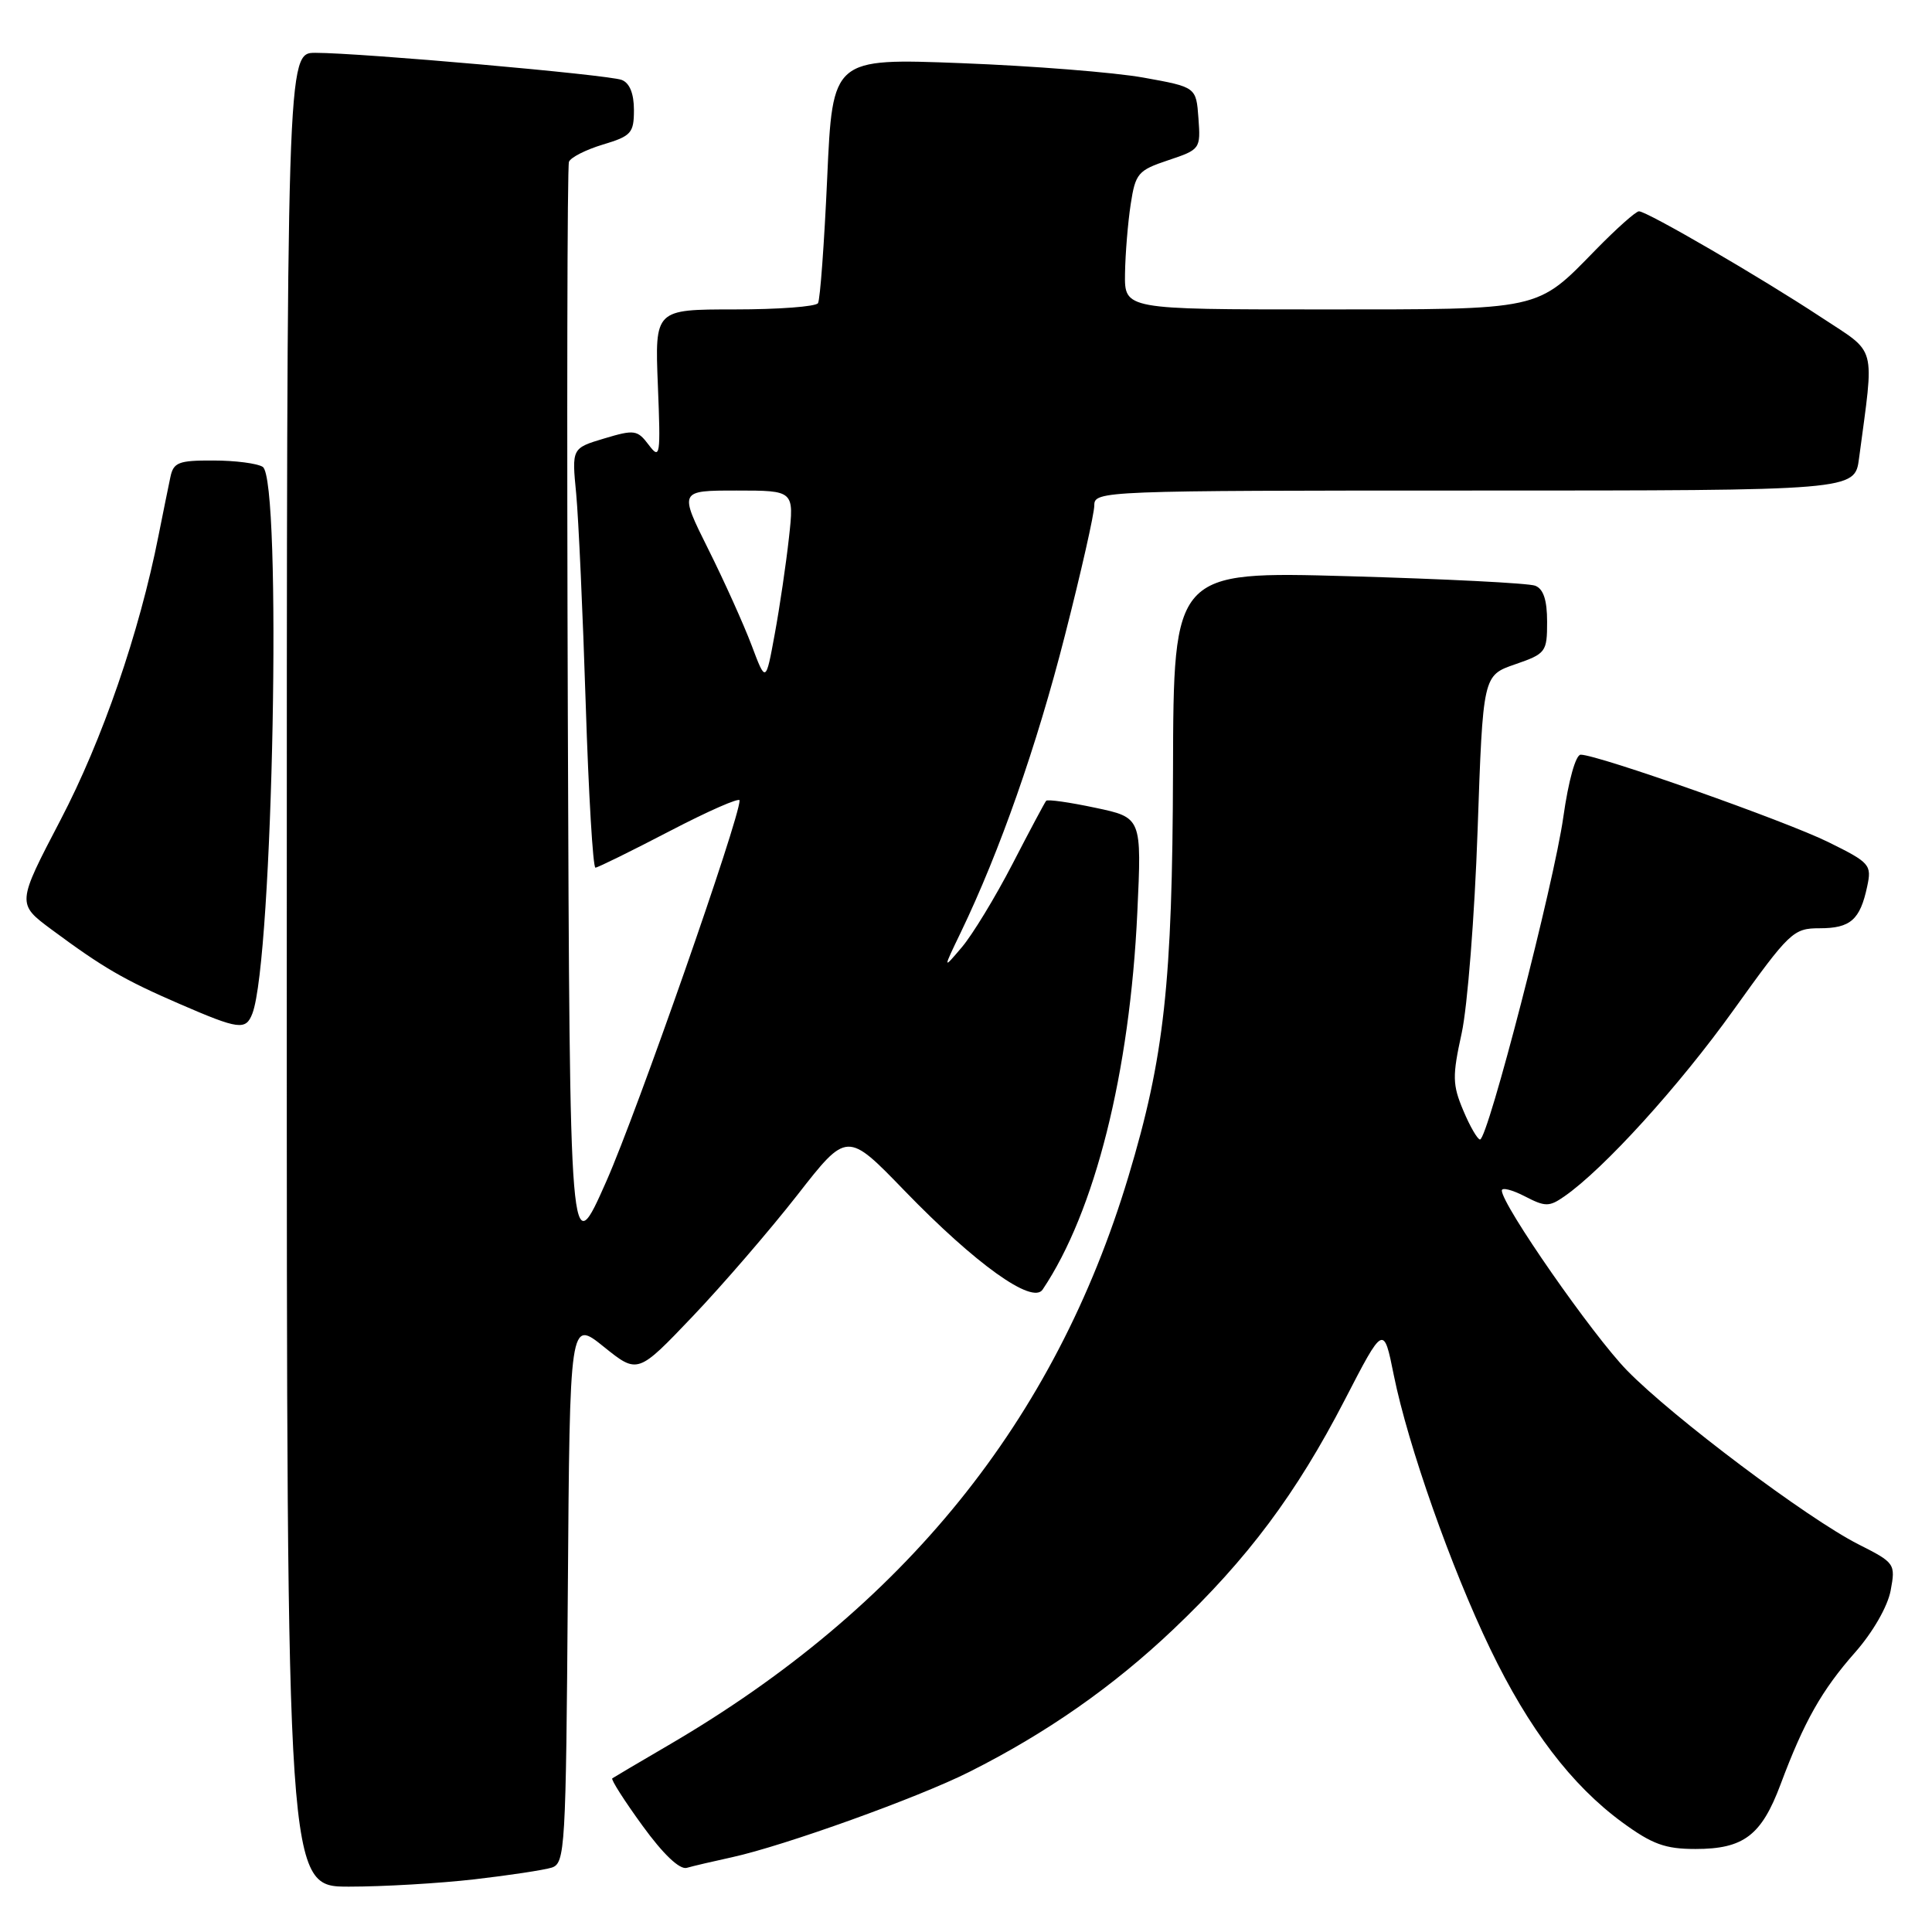 <?xml version="1.0" encoding="UTF-8" standalone="no"?>
<!DOCTYPE svg PUBLIC "-//W3C//DTD SVG 1.1//EN" "http://www.w3.org/Graphics/SVG/1.1/DTD/svg11.dtd" >
<svg xmlns="http://www.w3.org/2000/svg" xmlns:xlink="http://www.w3.org/1999/xlink" version="1.1" viewBox="0 0 256 256">
 <g >
 <path fill="currentColor"
d=" M 62.87 249.02 C 67.47 248.49 72.07 247.79 73.10 247.47 C 74.88 246.90 74.99 245.05 75.24 210.85 C 75.50 174.83 75.50 174.83 80.00 178.45 C 84.50 182.07 84.50 182.07 91.78 174.43 C 95.78 170.23 102.02 162.99 105.65 158.35 C 112.24 149.90 112.24 149.90 119.87 157.79 C 129.27 167.50 136.80 172.89 138.15 170.88 C 145.08 160.58 149.71 142.14 150.70 120.92 C 151.29 108.33 151.29 108.33 145.12 107.03 C 141.73 106.31 138.80 105.89 138.62 106.11 C 138.44 106.32 136.42 110.10 134.15 114.50 C 131.87 118.90 128.86 123.85 127.46 125.50 C 124.92 128.50 124.92 128.50 127.33 123.50 C 132.48 112.79 137.37 98.86 141.10 84.22 C 143.25 75.82 145.00 68.06 145.00 66.97 C 145.00 65.04 145.90 65.00 195.39 65.00 C 245.77 65.00 245.77 65.00 246.33 60.75 C 248.37 45.35 248.81 46.99 241.28 42.02 C 233.34 36.78 218.24 28.00 217.17 28.00 C 216.76 28.00 214.19 30.29 211.46 33.08 C 203.52 41.21 204.48 41.00 175.05 41.00 C 149.00 41.00 149.00 41.00 149.07 36.25 C 149.11 33.64 149.45 29.51 149.82 27.08 C 150.45 22.96 150.79 22.57 154.80 21.23 C 159.03 19.82 159.10 19.73 158.80 15.67 C 158.50 11.54 158.50 11.54 151.50 10.28 C 147.65 9.59 136.81 8.73 127.41 8.37 C 110.32 7.71 110.32 7.71 109.61 23.53 C 109.22 32.23 108.67 39.72 108.39 40.17 C 108.11 40.63 103.13 41.00 97.32 41.00 C 86.77 41.00 86.77 41.00 87.17 51.04 C 87.55 60.45 87.47 60.95 85.96 58.95 C 84.46 56.96 84.06 56.90 80.06 58.10 C 75.76 59.39 75.76 59.39 76.35 65.44 C 76.66 68.77 77.23 81.29 77.61 93.25 C 77.99 105.21 78.57 114.99 78.90 114.97 C 79.23 114.95 83.66 112.77 88.75 110.12 C 93.84 107.47 98.00 105.64 98.00 106.06 C 98.00 108.49 84.44 147.25 80.36 156.49 C 75.50 167.48 75.50 167.48 75.24 94.99 C 75.10 55.12 75.16 22.02 75.39 21.44 C 75.61 20.86 77.64 19.83 79.90 19.15 C 83.64 18.03 84.00 17.63 84.00 14.57 C 84.00 12.40 83.43 10.99 82.38 10.59 C 80.59 9.90 47.77 7.00 41.79 7.00 C 38.00 7.00 38.00 7.00 38.00 128.50 C 38.00 250.00 38.00 250.00 46.25 249.99 C 50.79 249.99 58.26 249.55 62.87 249.02 Z  M 97.01 246.09 C 103.93 244.57 121.66 238.20 128.43 234.79 C 138.65 229.66 147.49 223.48 155.48 215.89 C 165.34 206.53 171.77 197.91 178.18 185.51 C 183.34 175.52 183.34 175.52 184.69 182.24 C 186.57 191.53 192.29 207.76 197.47 218.50 C 202.58 229.10 208.23 236.53 214.93 241.45 C 218.92 244.37 220.63 245.00 224.66 245.00 C 231.04 245.00 233.40 243.21 235.93 236.45 C 239.06 228.08 241.39 223.96 245.82 218.94 C 248.17 216.27 250.12 212.87 250.52 210.76 C 251.18 207.21 251.10 207.08 246.25 204.63 C 239.49 201.20 221.65 187.80 215.59 181.59 C 211.03 176.92 199.00 159.64 199.00 157.75 C 199.00 157.31 200.36 157.65 202.03 158.51 C 204.75 159.92 205.27 159.93 207.28 158.53 C 212.51 154.90 222.49 143.91 229.70 133.84 C 237.14 123.46 237.62 123.00 241.11 123.00 C 245.20 123.00 246.47 121.88 247.41 117.47 C 248.03 114.59 247.79 114.31 242.28 111.59 C 236.64 108.80 211.71 100.00 209.45 100.00 C 208.79 100.00 207.83 103.44 207.15 108.25 C 205.91 117.06 197.14 151.01 196.11 150.99 C 195.78 150.98 194.77 149.25 193.89 147.14 C 192.45 143.72 192.43 142.60 193.68 136.90 C 194.45 133.38 195.40 121.28 195.79 110.00 C 196.50 89.50 196.50 89.50 200.75 88.03 C 204.84 86.62 205.00 86.40 205.00 82.39 C 205.00 79.50 204.51 78.03 203.42 77.61 C 202.55 77.27 191.41 76.71 178.67 76.35 C 155.50 75.70 155.50 75.70 155.43 102.10 C 155.35 130.31 154.28 140.08 149.52 155.90 C 139.79 188.29 119.79 213.02 88.62 231.22 C 84.70 233.51 81.33 235.50 81.13 235.64 C 80.93 235.79 82.73 238.61 85.13 241.91 C 87.88 245.70 90.05 247.76 91.00 247.50 C 91.83 247.26 94.53 246.63 97.01 246.09 Z  M 33.44 134.30 C 36.18 127.15 37.39 63.50 34.81 61.86 C 34.09 61.40 31.15 61.02 28.27 61.02 C 23.65 61.00 22.98 61.26 22.57 63.25 C 22.31 64.49 21.60 67.97 21.00 70.99 C 18.46 83.84 13.57 98.03 8.03 108.63 C 2.22 119.75 2.22 119.75 6.86 123.19 C 13.67 128.23 16.43 129.84 23.83 133.04 C 31.67 136.44 32.57 136.55 33.44 134.30 Z  M 99.59 85.50 C 98.55 82.75 95.97 77.01 93.84 72.75 C 89.98 65.00 89.98 65.00 97.61 65.00 C 105.23 65.00 105.23 65.00 104.54 71.25 C 104.16 74.69 103.32 80.42 102.66 84.00 C 101.47 90.50 101.47 90.50 99.59 85.50 Z "/>
</g>
</svg>